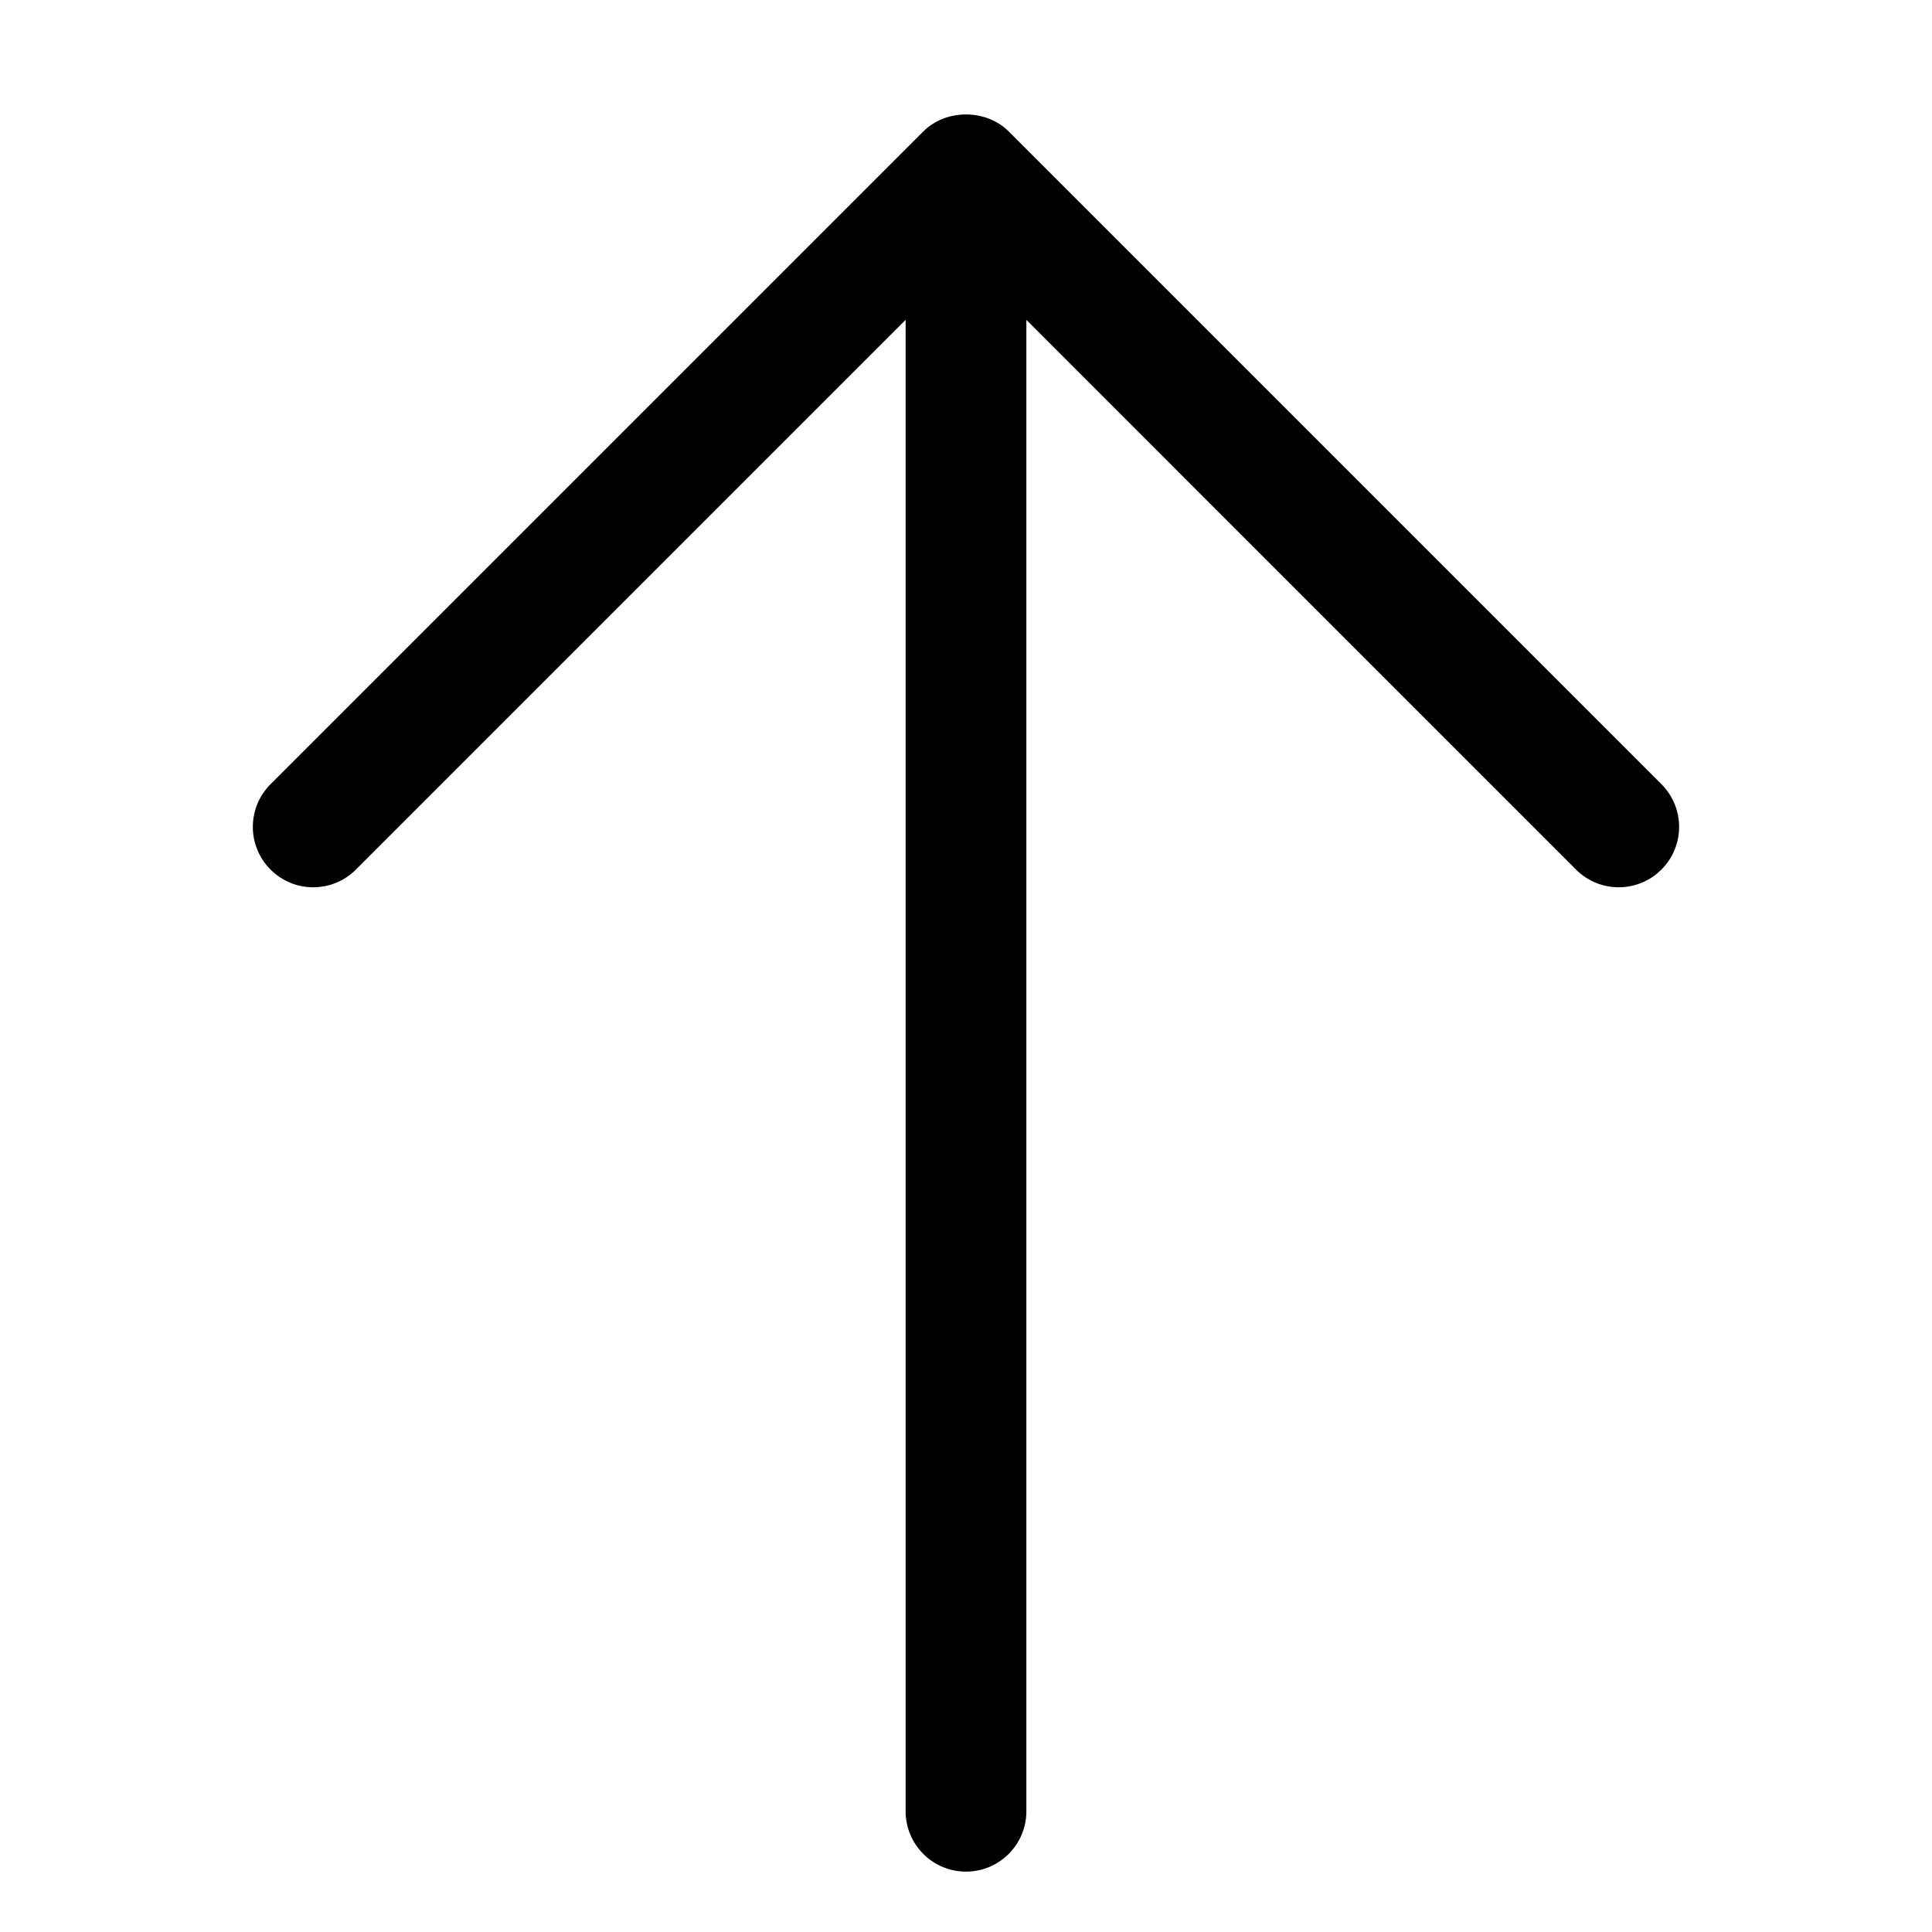 <?xml version="1.0" encoding="utf-8"?>
<!-- Generator: Adobe Illustrator 17.1.0, SVG Export Plug-In . SVG Version: 6.00 Build 0)  -->
<!DOCTYPE svg PUBLIC "-//W3C//DTD SVG 1.1//EN" "http://www.w3.org/Graphics/SVG/1.1/DTD/svg11.dtd">
<svg version="1.1" xmlns="http://www.w3.org/2000/svg" xmlns:xlink="http://www.w3.org/1999/xlink" x="0px" y="0px"
	 viewBox="0 0 32 32" enable-background="new 0 0 32 32" xml:space="preserve">
<g id="line" display="none">
	<g display="inline">
		
			<polyline fill="none" stroke="#000000" stroke-width="2" stroke-linecap="round" stroke-linejoin="round" stroke-miterlimit="10" points="
			26.812,13.696 16,2.885 5.188,13.696 		"/>
		
			<line fill="none" stroke="#000000" stroke-width="2" stroke-linecap="round" stroke-linejoin="round" stroke-miterlimit="10" x1="16" y1="4" x2="16" y2="30"/>
	</g>
</g>
<g id="rasterized">
	<path d="M27.519,12.989L16.707,2.177c-0.375-0.375-1.039-0.375-1.414,0L4.481,12.989c-0.391,0.391-0.391,1.023,0,1.414
		s1.023,0.391,1.414,0L15,5.298V30c0,0.552,0.448,1,1,1s1-0.448,1-1V5.298l9.104,9.105c0.195,0.195,0.451,0.293,0.707,0.293
		s0.512-0.098,0.707-0.293C27.909,14.013,27.909,13.38,27.519,12.989z"/>
</g>
</svg>

